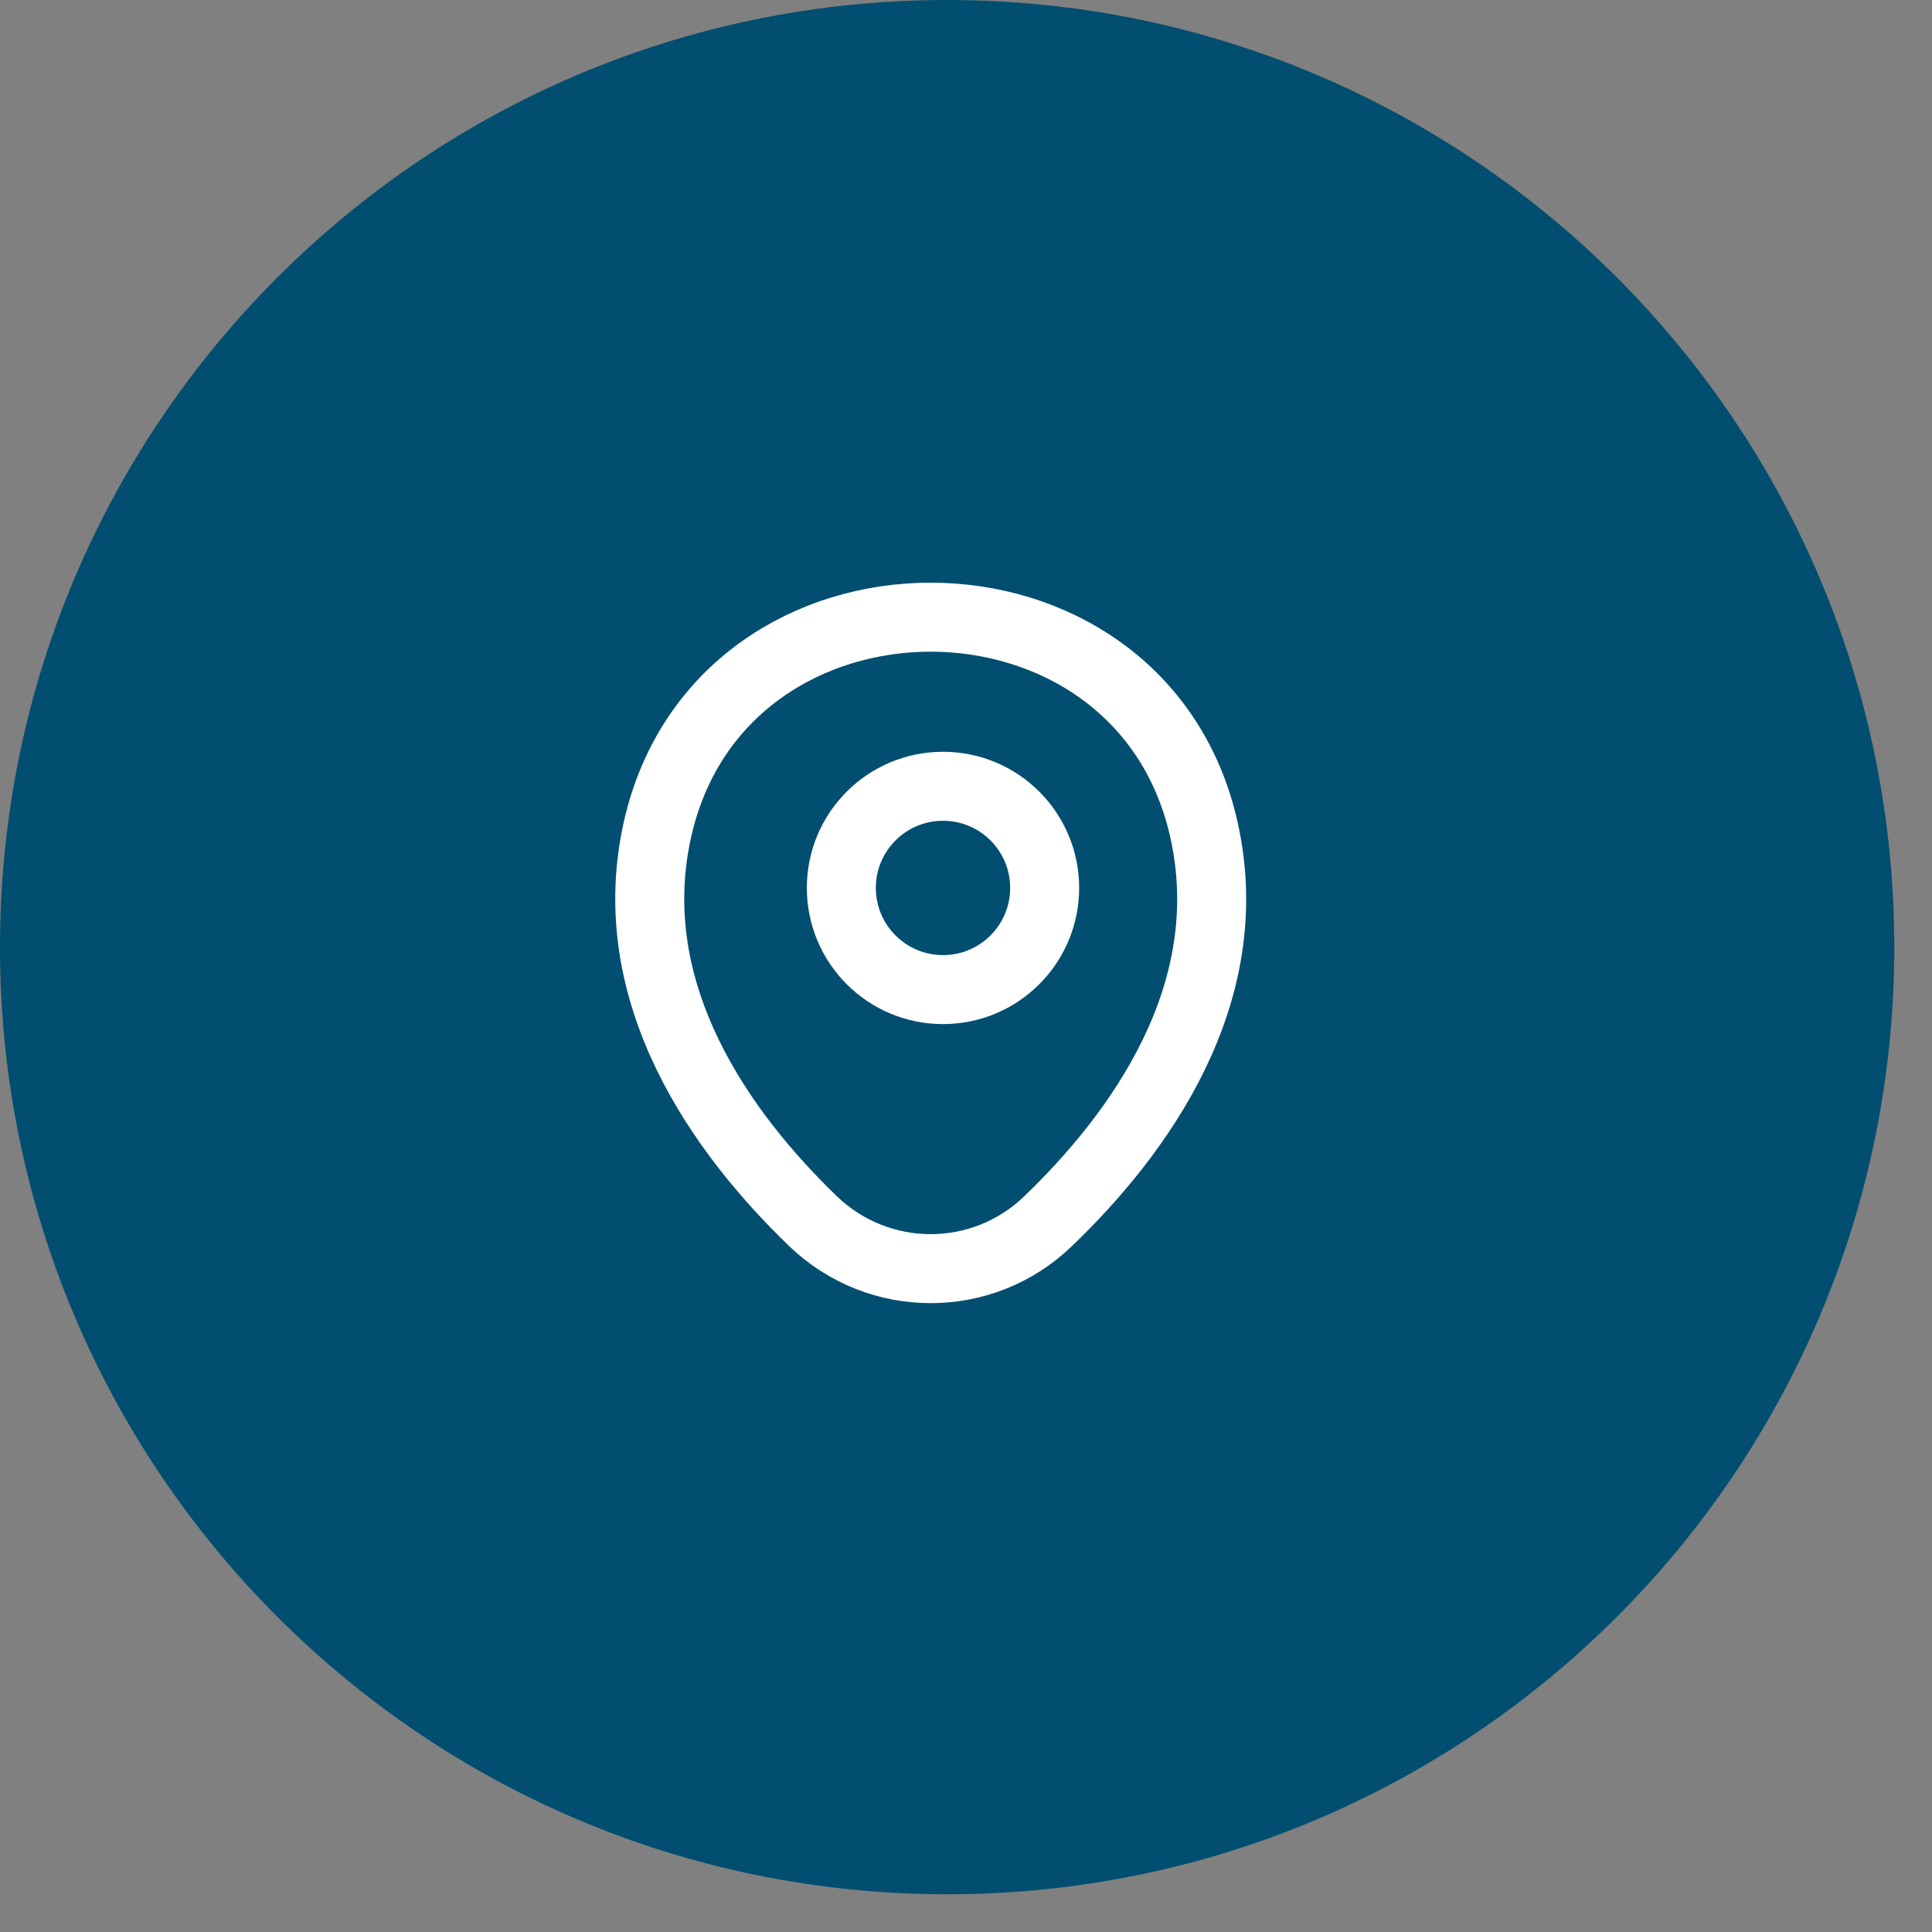 <svg width="42" height="42" viewBox="0 0 42 42" fill="none" xmlns="http://www.w3.org/2000/svg">
<rect x="0" y="0" width="42" height="42" fill="#808080" stroke="none"/>
<path d="M20.59 41.18C31.962 41.18 41.18 31.962 41.18 20.59C41.18 9.218 31.962 0 20.59 0C9.218 0 0 9.218 0 20.59C0 31.962 9.218 41.18 20.59 41.18Z" fill="#014E70"/>
<path d="M20.5 21.513C21.721 21.513 22.71 20.523 22.71 19.303C22.71 18.082 21.721 17.093 20.5 17.093C19.279 17.093 18.29 18.082 18.29 19.303C18.29 20.523 19.279 21.513 20.5 21.513Z" stroke="white" stroke-width="1.5"/>
<path d="M14.297 18.014C15.692 11.88 24.78 11.887 26.169 18.021C26.983 21.619 24.745 24.665 22.783 26.549C21.359 27.923 19.107 27.923 17.676 26.549C15.721 24.665 13.482 21.612 14.297 18.014Z" stroke="white" stroke-width="1.5"/>
</svg>
